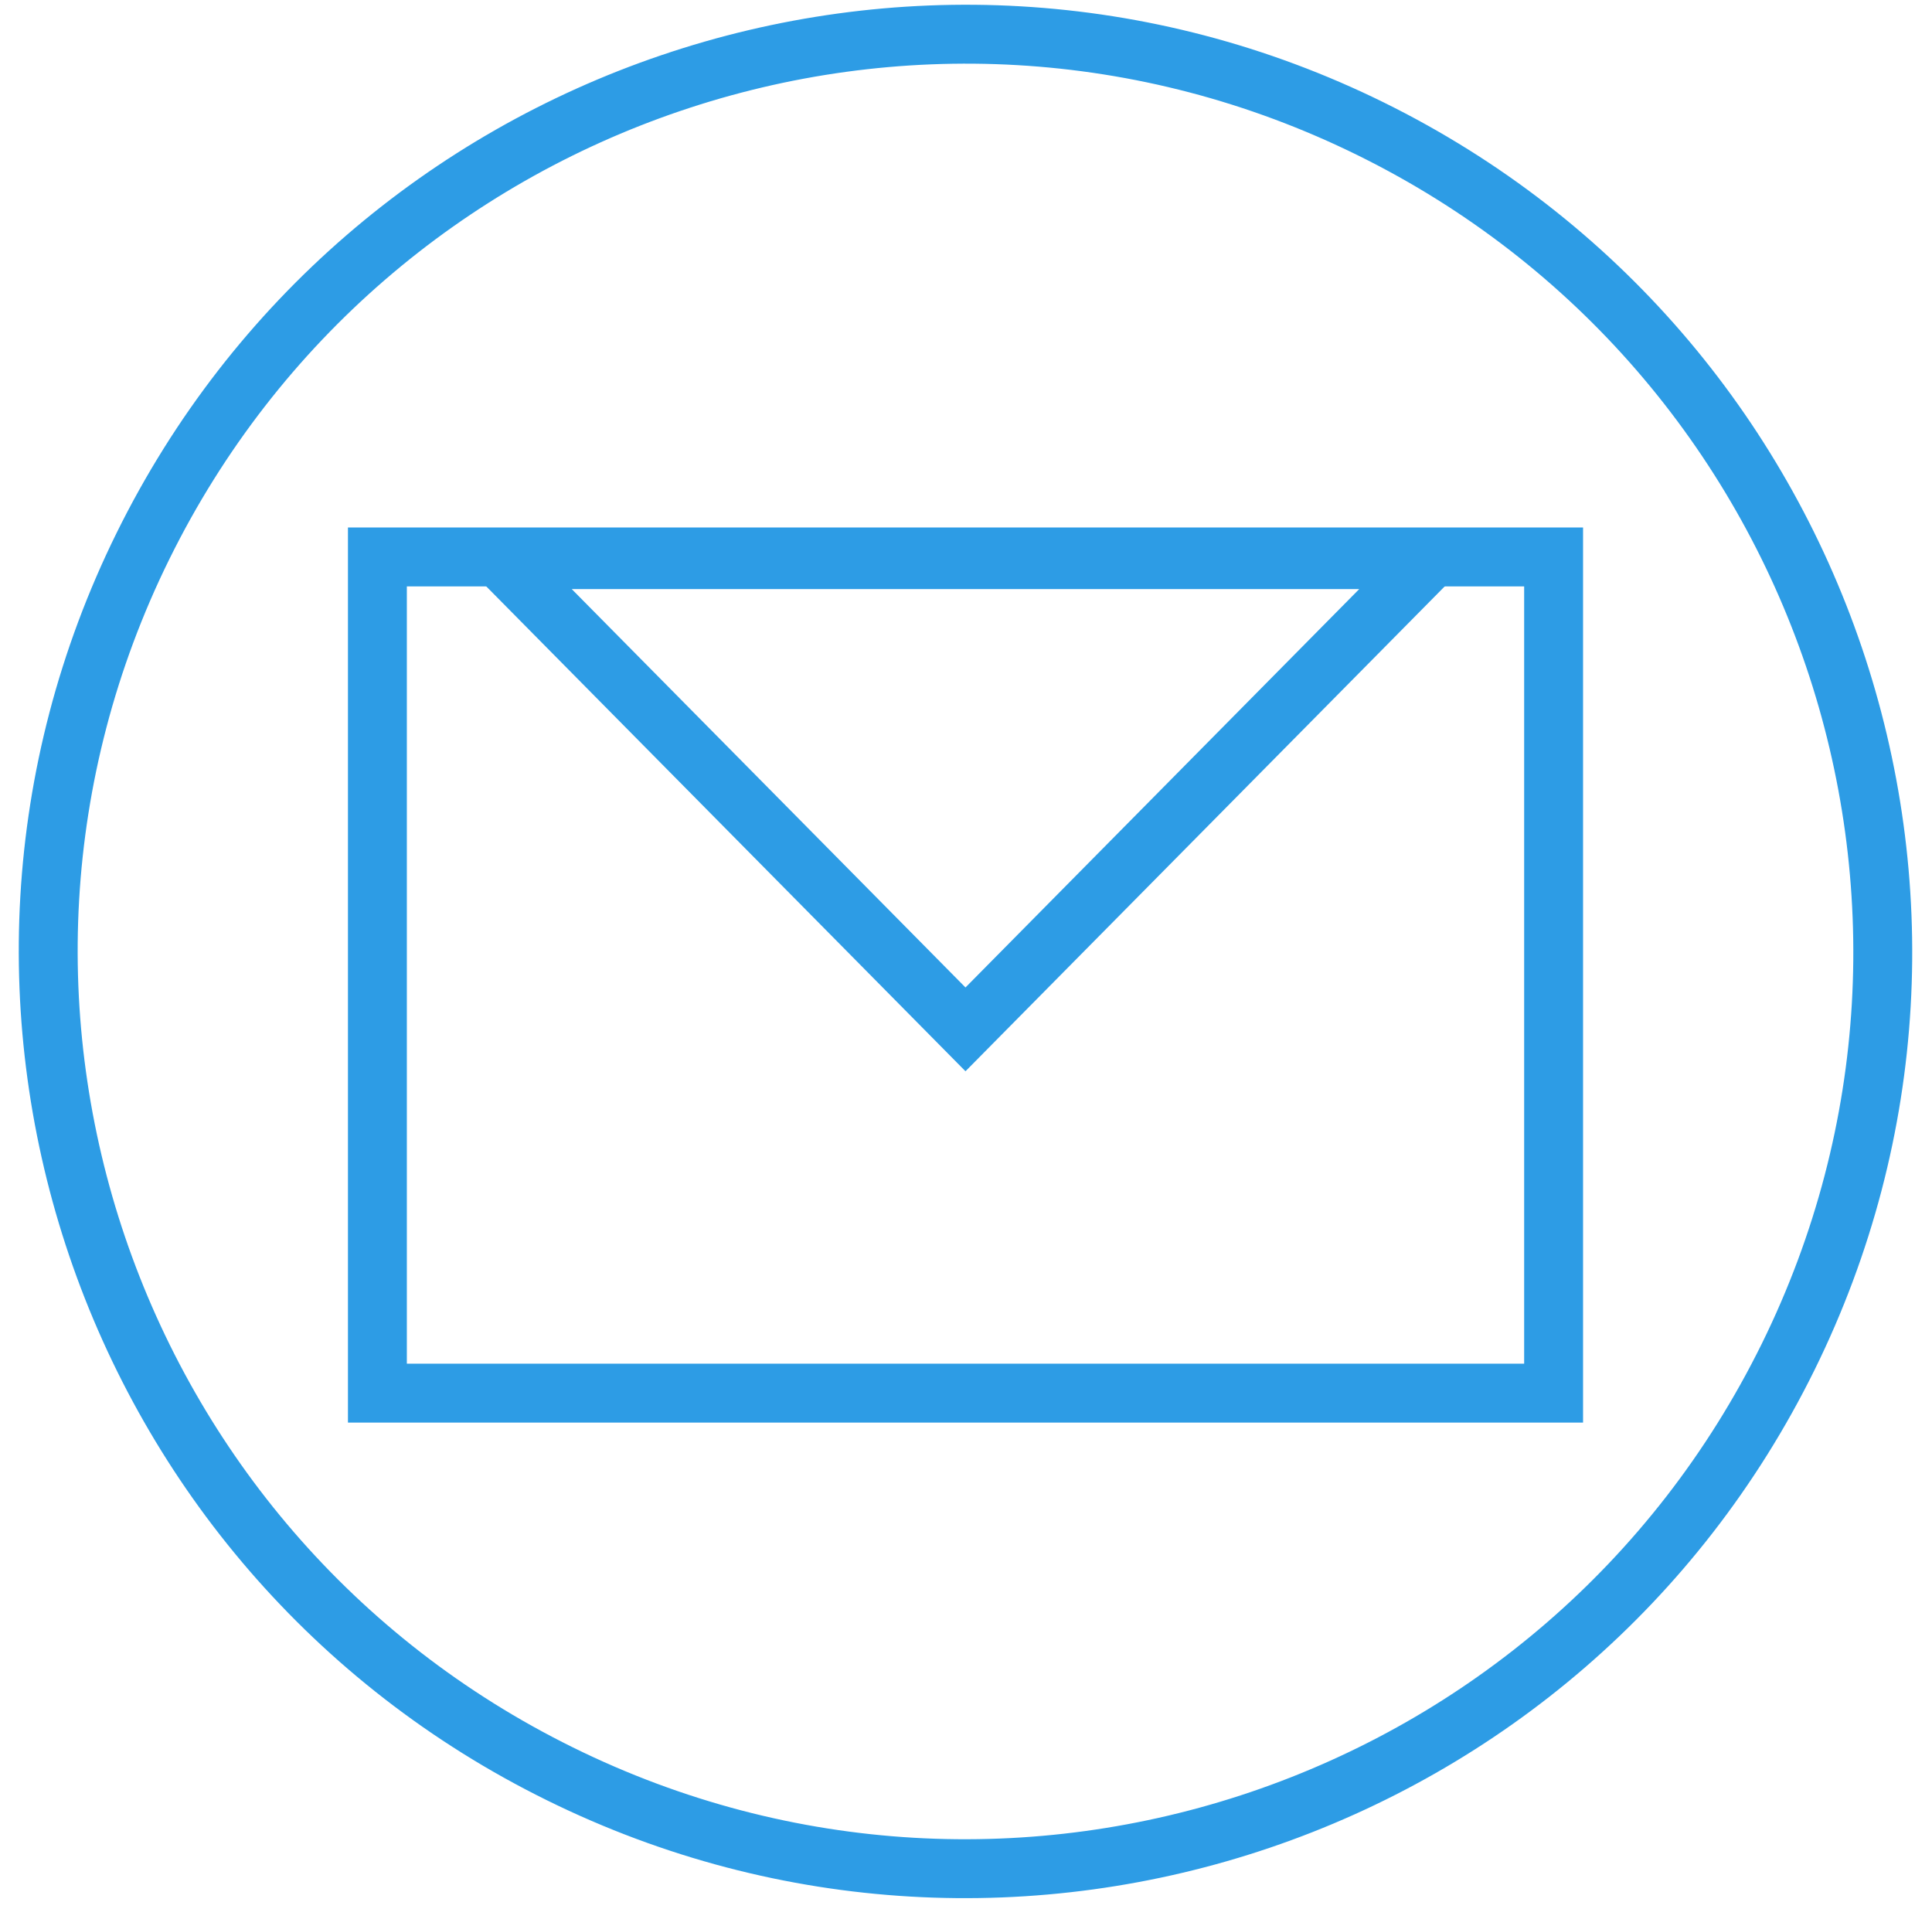 <svg width="82" height="81" viewBox="0 0 82 81" fill="none" xmlns="http://www.w3.org/2000/svg">
<path d="M75.89 57.593C66.381 76.871 43.048 84.791 23.769 75.282C4.491 65.786 -3.441 42.452 6.068 23.174C15.577 3.896 38.91 -4.036 58.188 5.473C77.466 14.981 85.398 38.315 75.89 57.593Z" stroke="#2D9CE5" stroke-width="2.5" stroke-miterlimit="10"/>
<rect x="16.018" y="23.636" width="49.922" height="35.487" stroke="#2D9CE5" stroke-width="2.5"/>
<path d="M60.683 23.75L40.978 43.685L21.273 23.75L60.683 23.75Z" stroke="#2D9CE5" stroke-width="2.5"/>
</svg>
